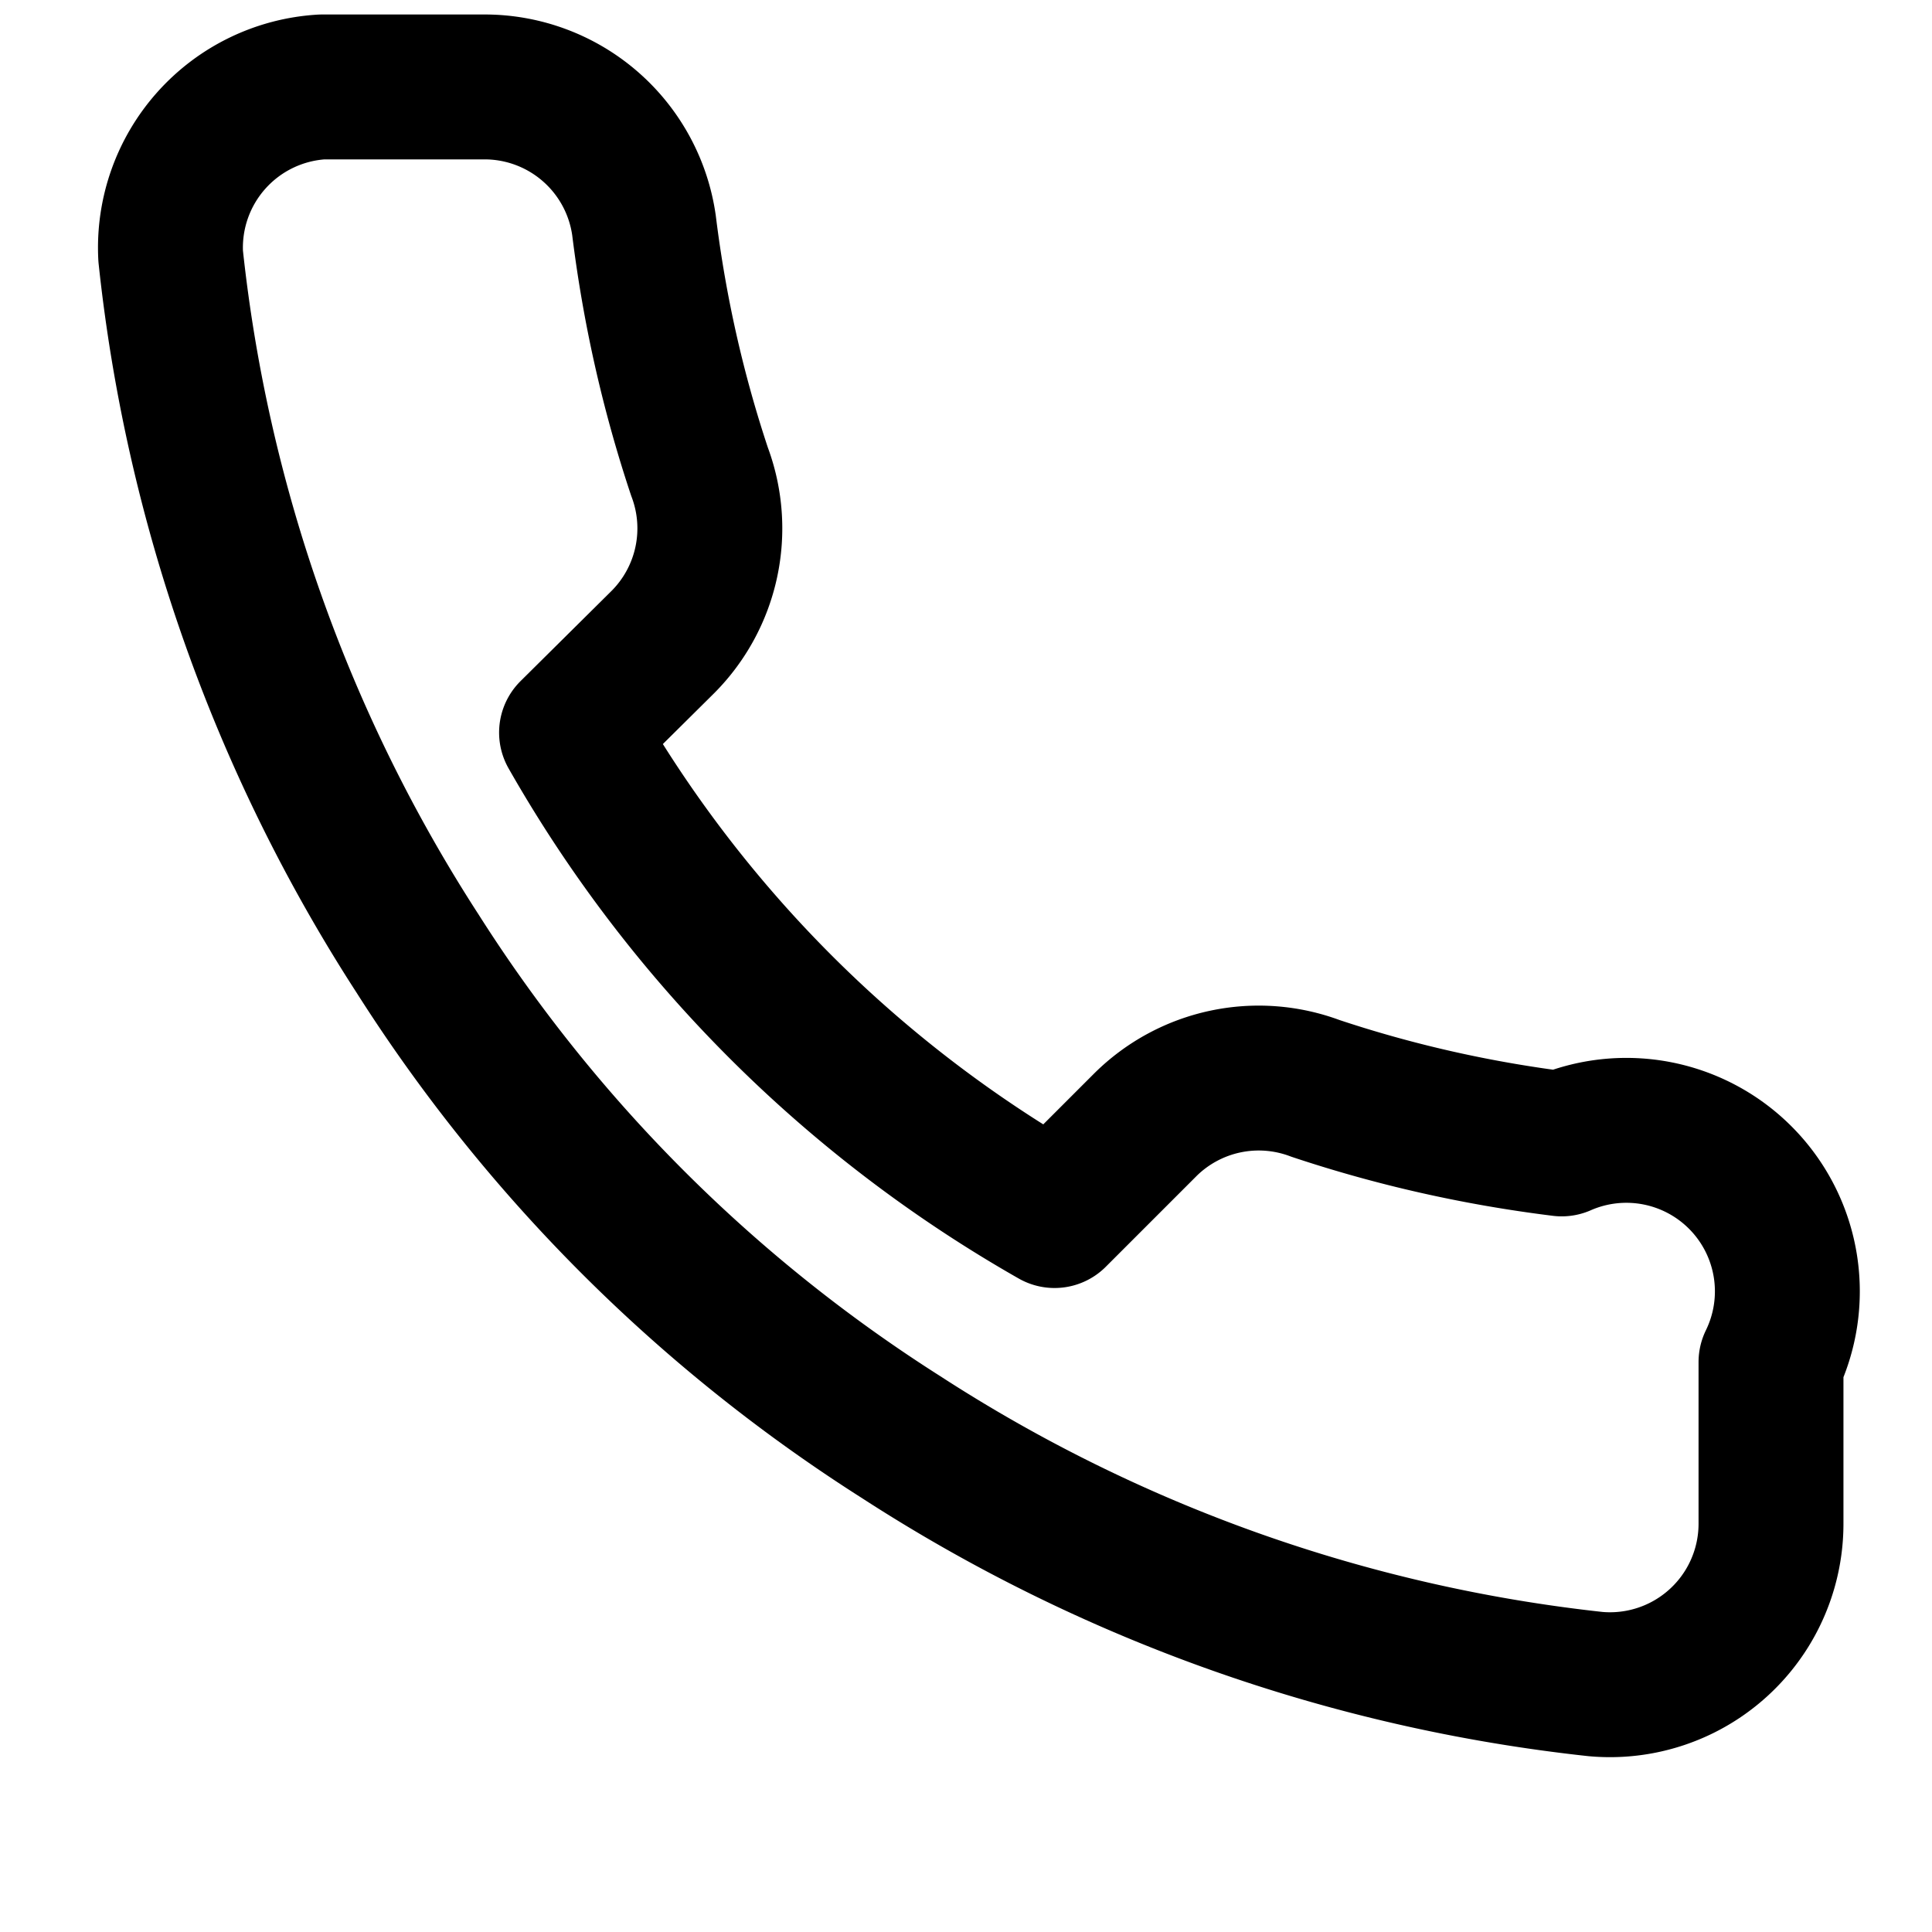 <svg width="20" height="20" viewBox="0 0 24 24" fill="none" xmlns="http://www.w3.org/2000/svg">
  <path d="M22 16.92v2a2 2 0 0 1-2.18 2 19.8 19.8 0 0 1-8.63-3.07 19.5 19.5 0 0 1-6-6 19.8 19.8 0 0 1-3.07-8.67A2 2 0 0 1 4 1.08h2a2 2 0 0 1 2 1.72c.13 1.05.36 2.07.69 3.06a2 2 0 0 1-.45 2.11L7.1 9.1a16 16 0 0 0 6 6l1.13-1.13a2 2 0 0 1 2.11-.45c.99.33 2.01.56 3.06.69A2 2 0 0 1 22 16.92z" stroke="currentColor" stroke-width="1.8" stroke-linecap="round" stroke-linejoin="round"/>
</svg>

